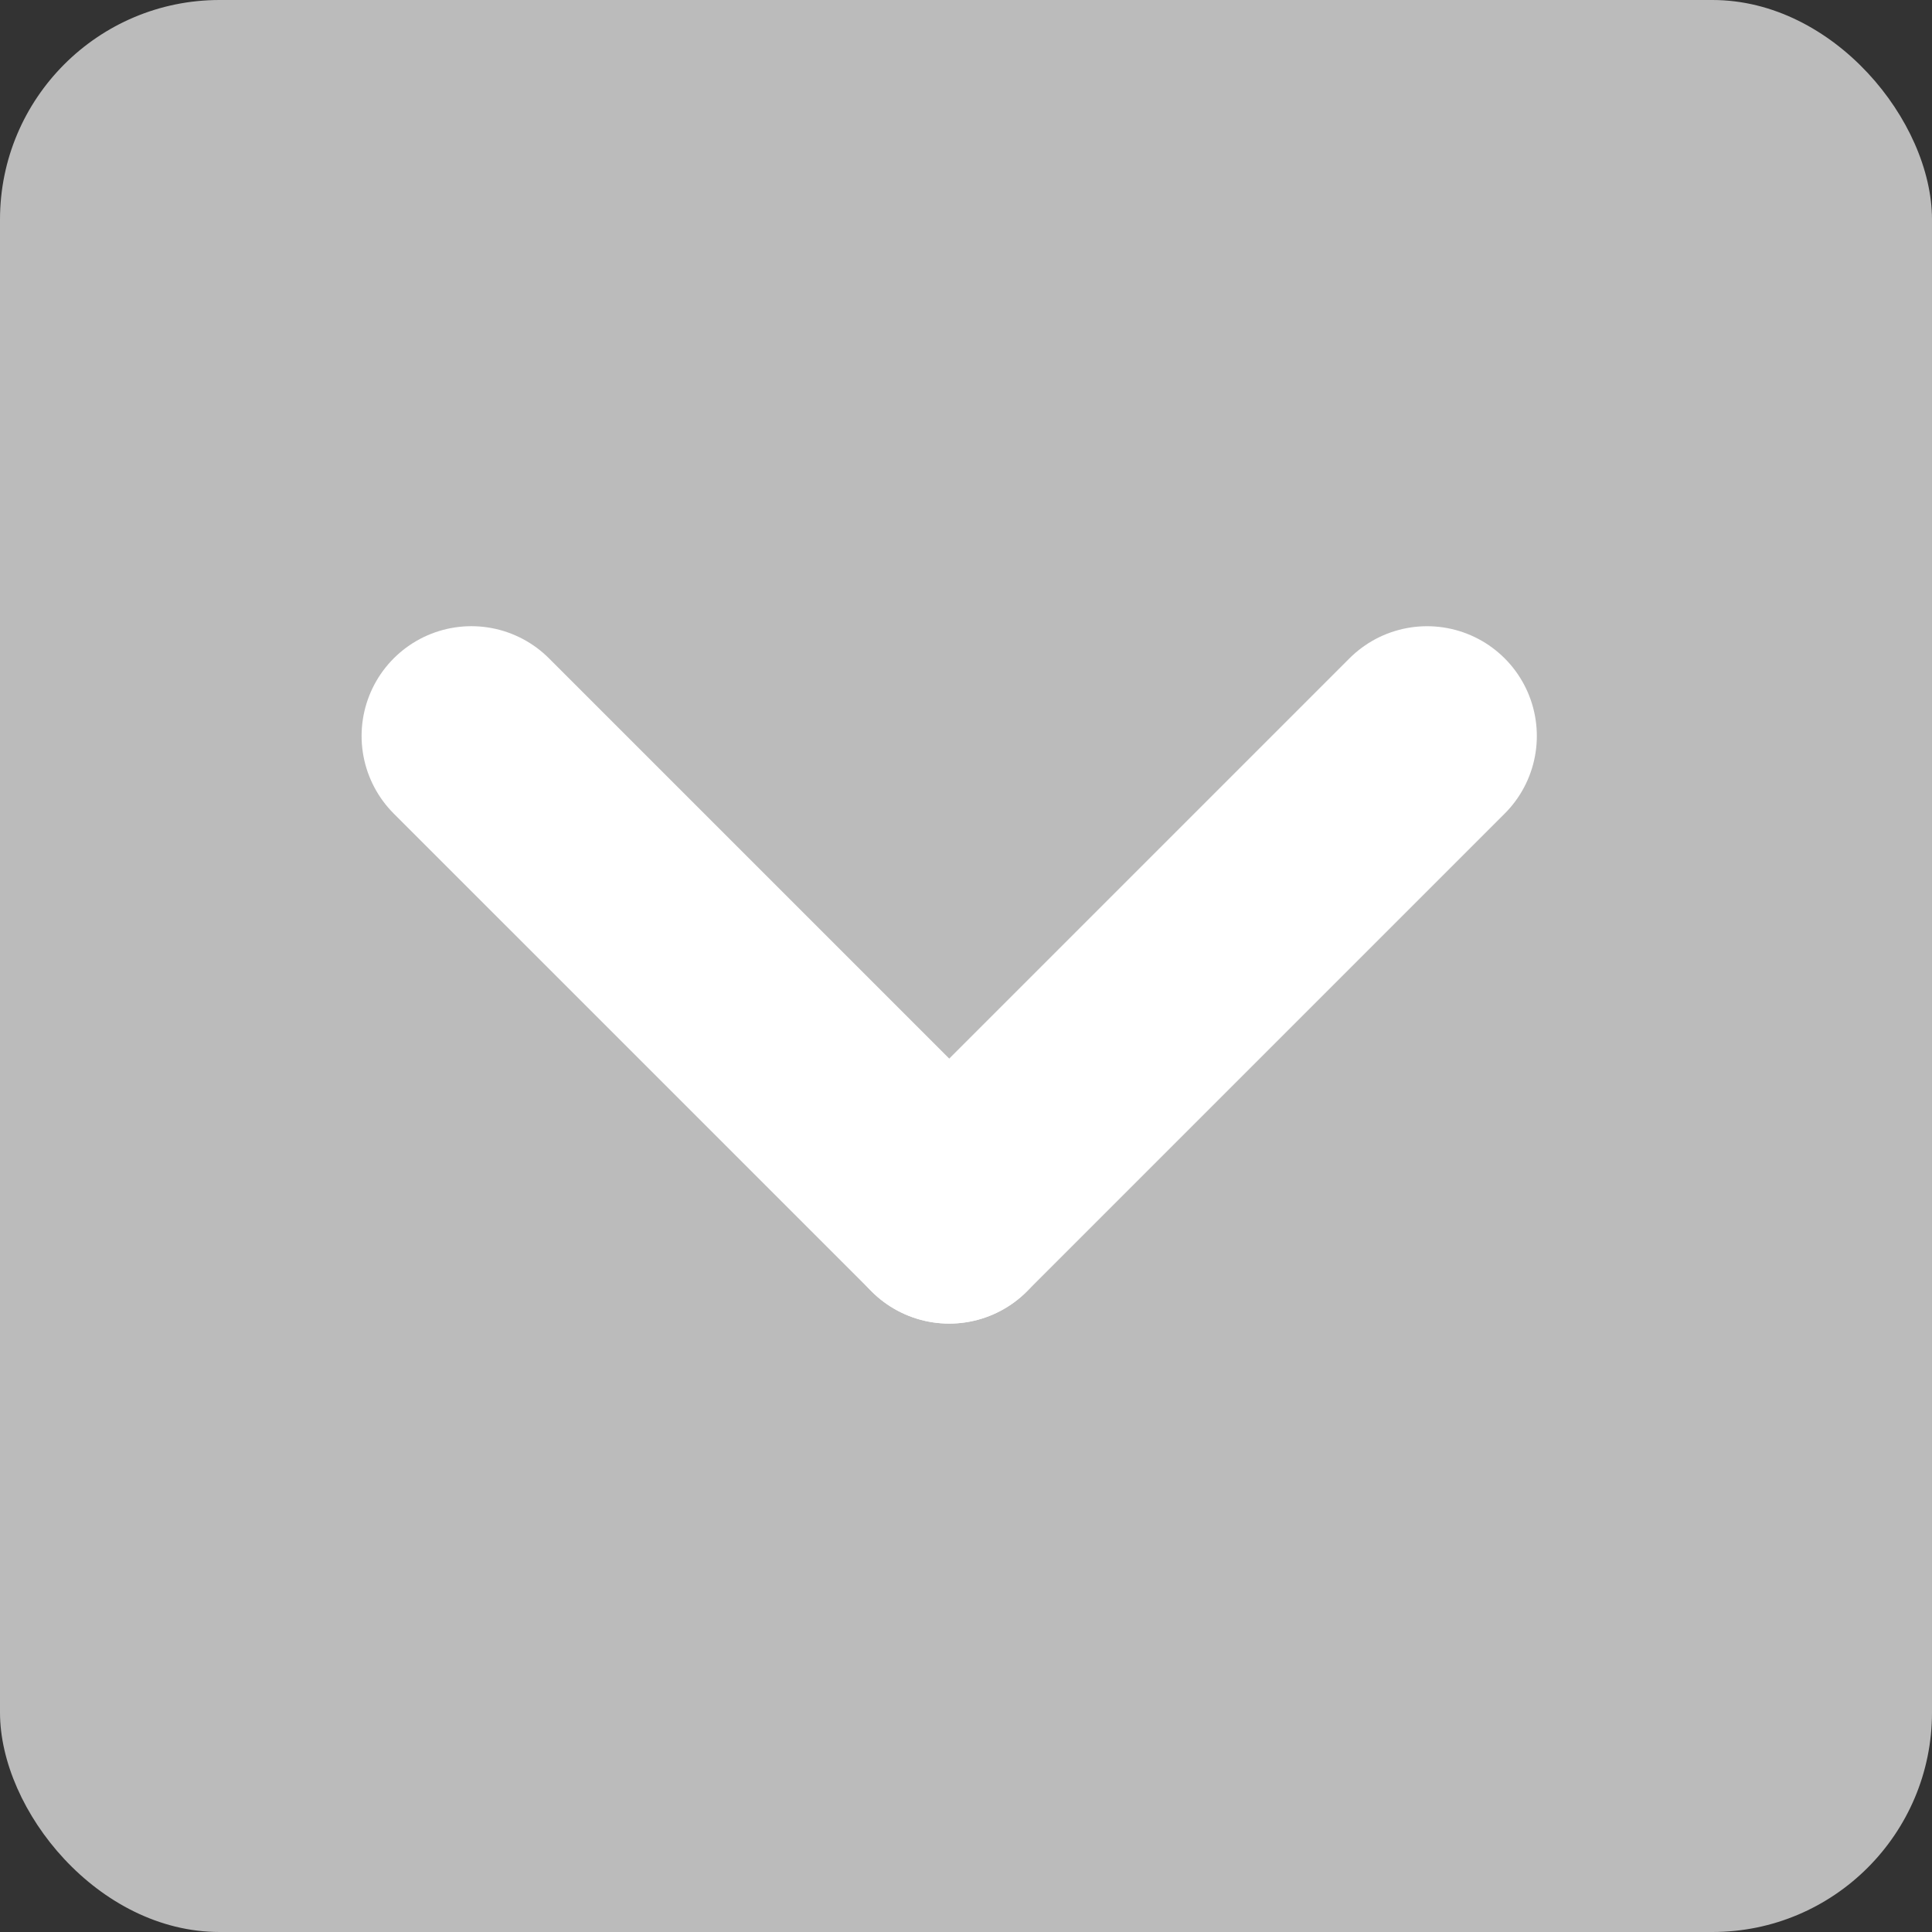 <svg xmlns="http://www.w3.org/2000/svg" width="44" height="44" viewBox="0 0 44 44"><rect x="0" y="0" width="44" height="44" fill="#333333" stroke="none"/><defs><style>.a{fill:#bbb;}.b{fill:none;stroke:#fff;stroke-linecap:round;stroke-width:5px;}</style></defs><g transform="translate(-0.494 -0.495)"><rect class="a" width="44" height="44" rx="5" transform="translate(0.494 0.495)"/><g transform="translate(11.229 17.256)"><line class="b" x2="15.39" transform="translate(0 0) rotate(45)"/><line class="b" x2="15.39" transform="translate(10.883 10.883) rotate(-45)"/></g></g></svg>